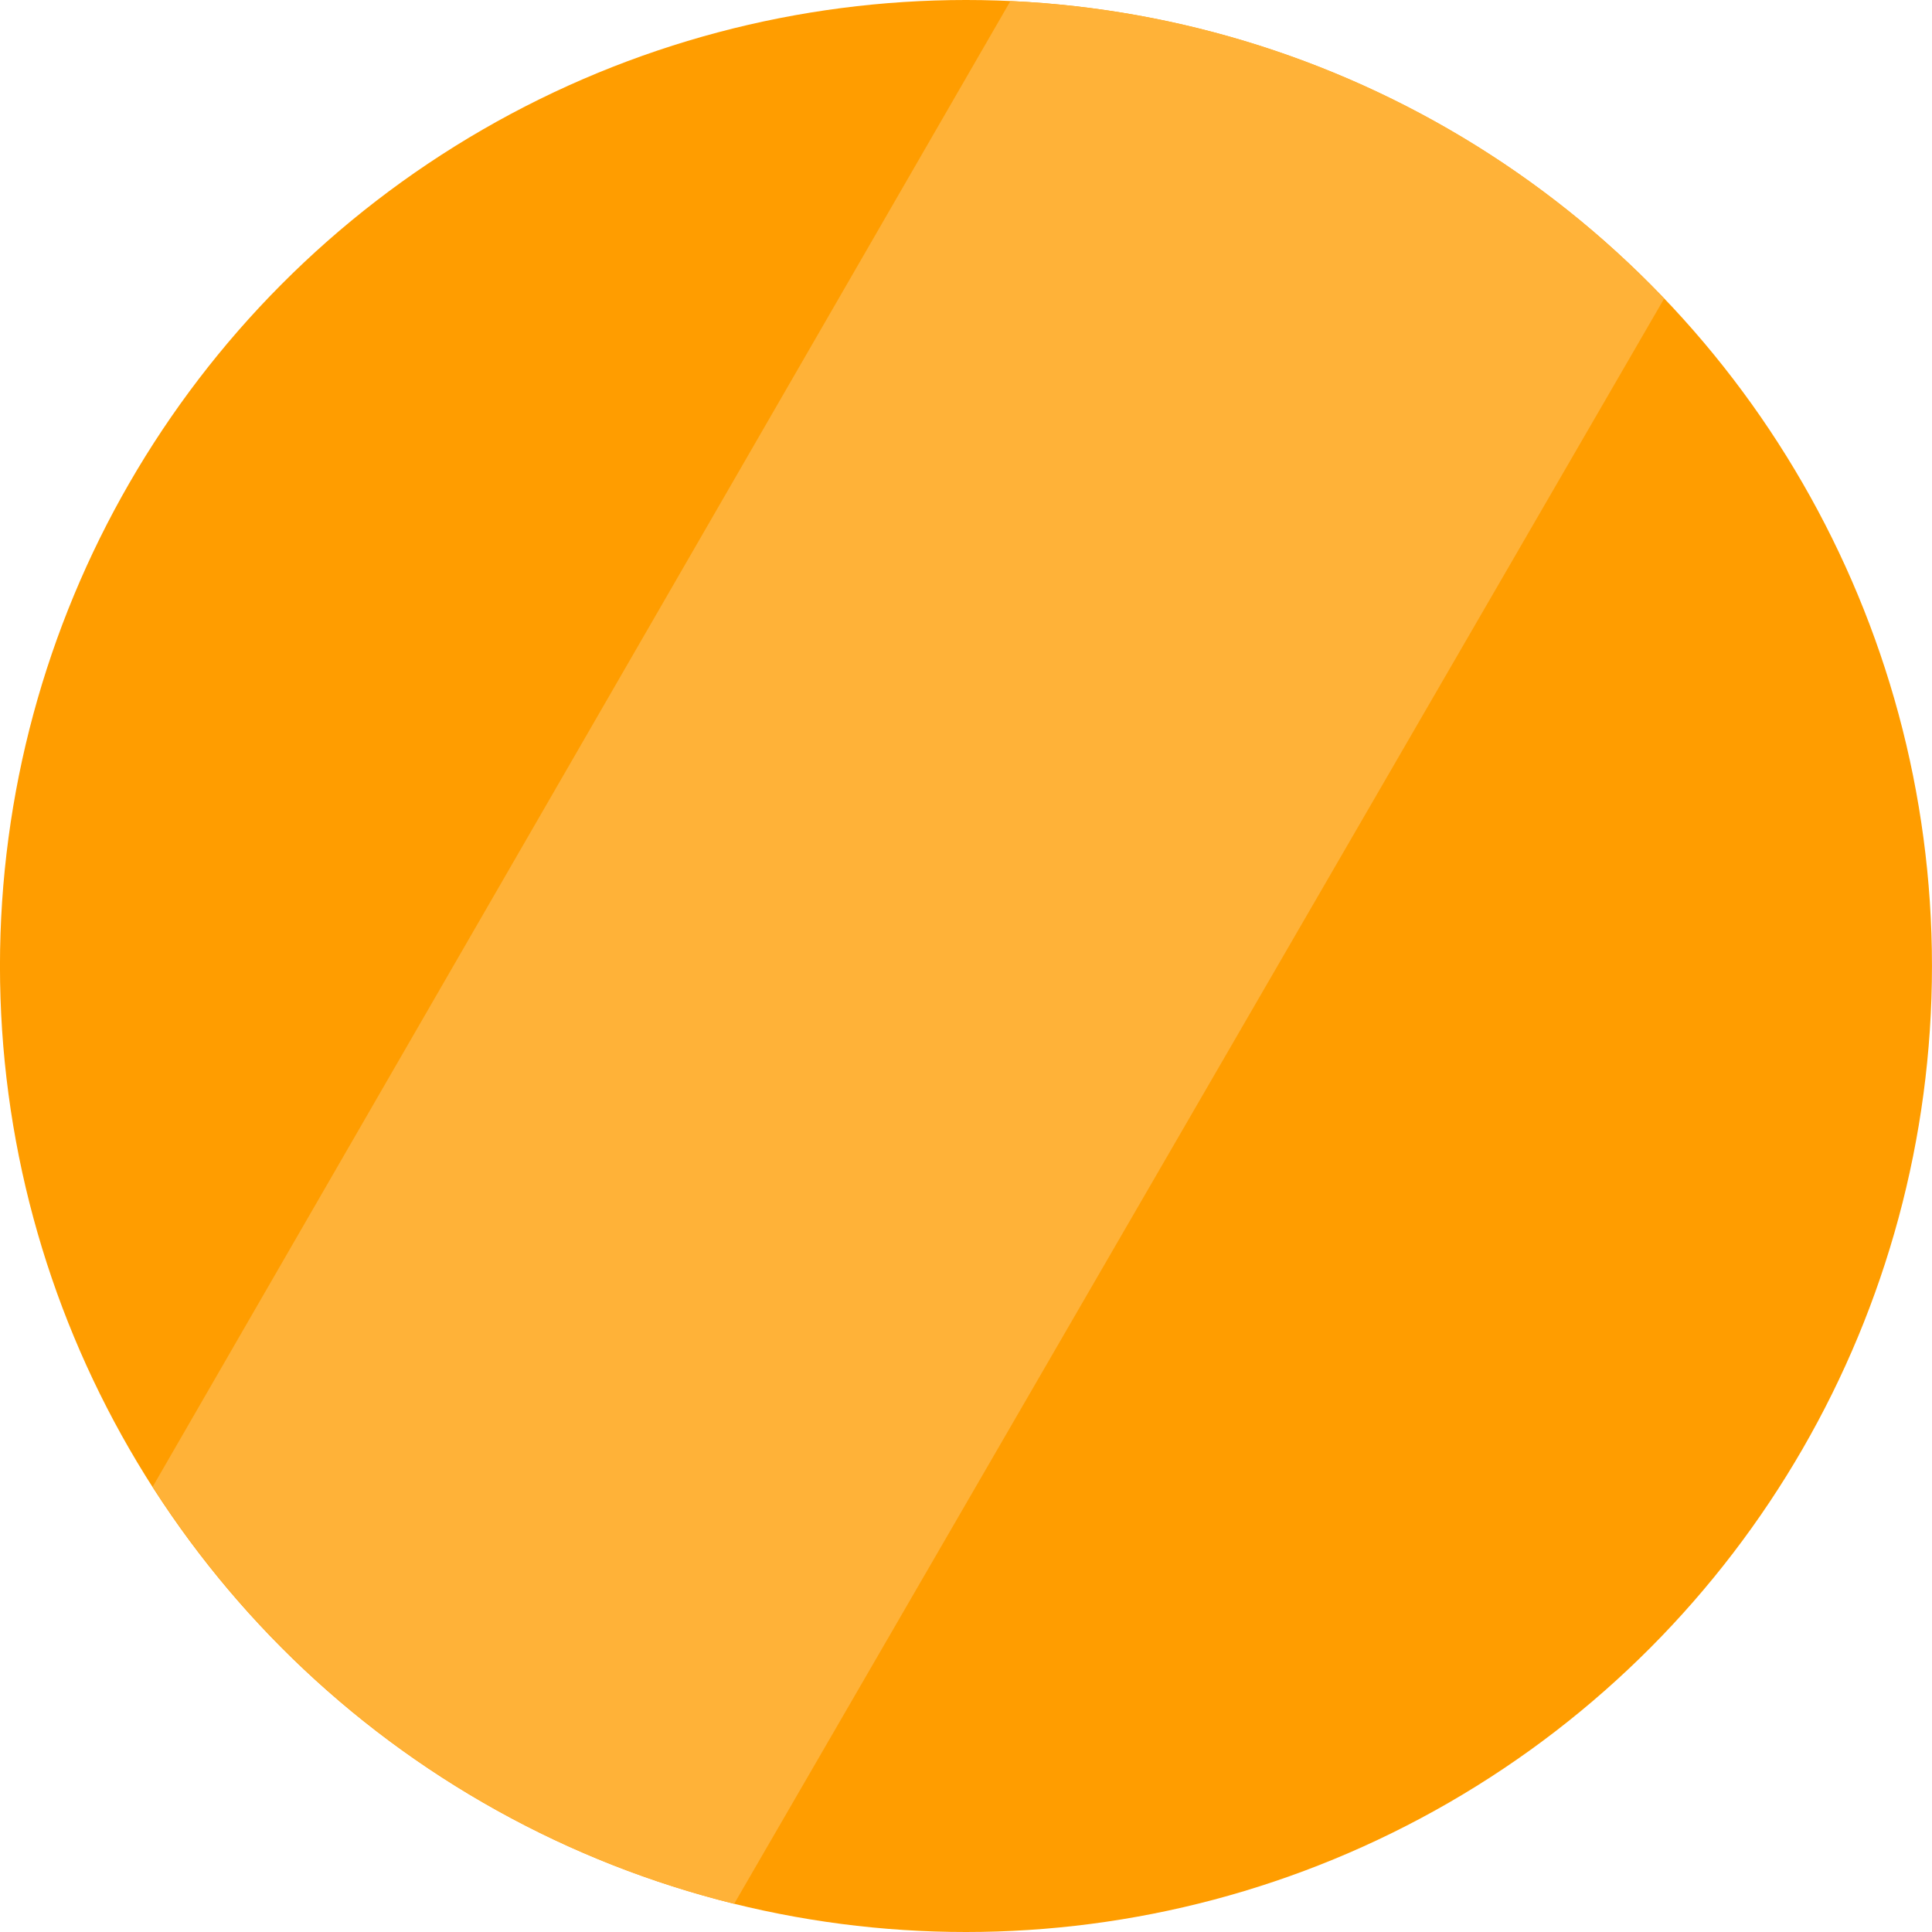 <svg xmlns="http://www.w3.org/2000/svg" width="66" height="66" viewBox="0 0 66 66">
  <g id="bg" transform="translate(-220.484 -257.046)">
    <circle id="Ellipse_1" data-name="Ellipse 1" cx="33" cy="33" r="33" transform="translate(220.483 257.046)" fill="#ff9d00"/>
    <path id="Path_3" data-name="Path 3" d="M255,257.084l-29.3,50.751a33.042,33.042,0,0,0,19.865,14.247l31.768-54.835A32.889,32.889,0,0,0,255,257.084Z" fill="#ffb238"/>
  </g>
</svg>

